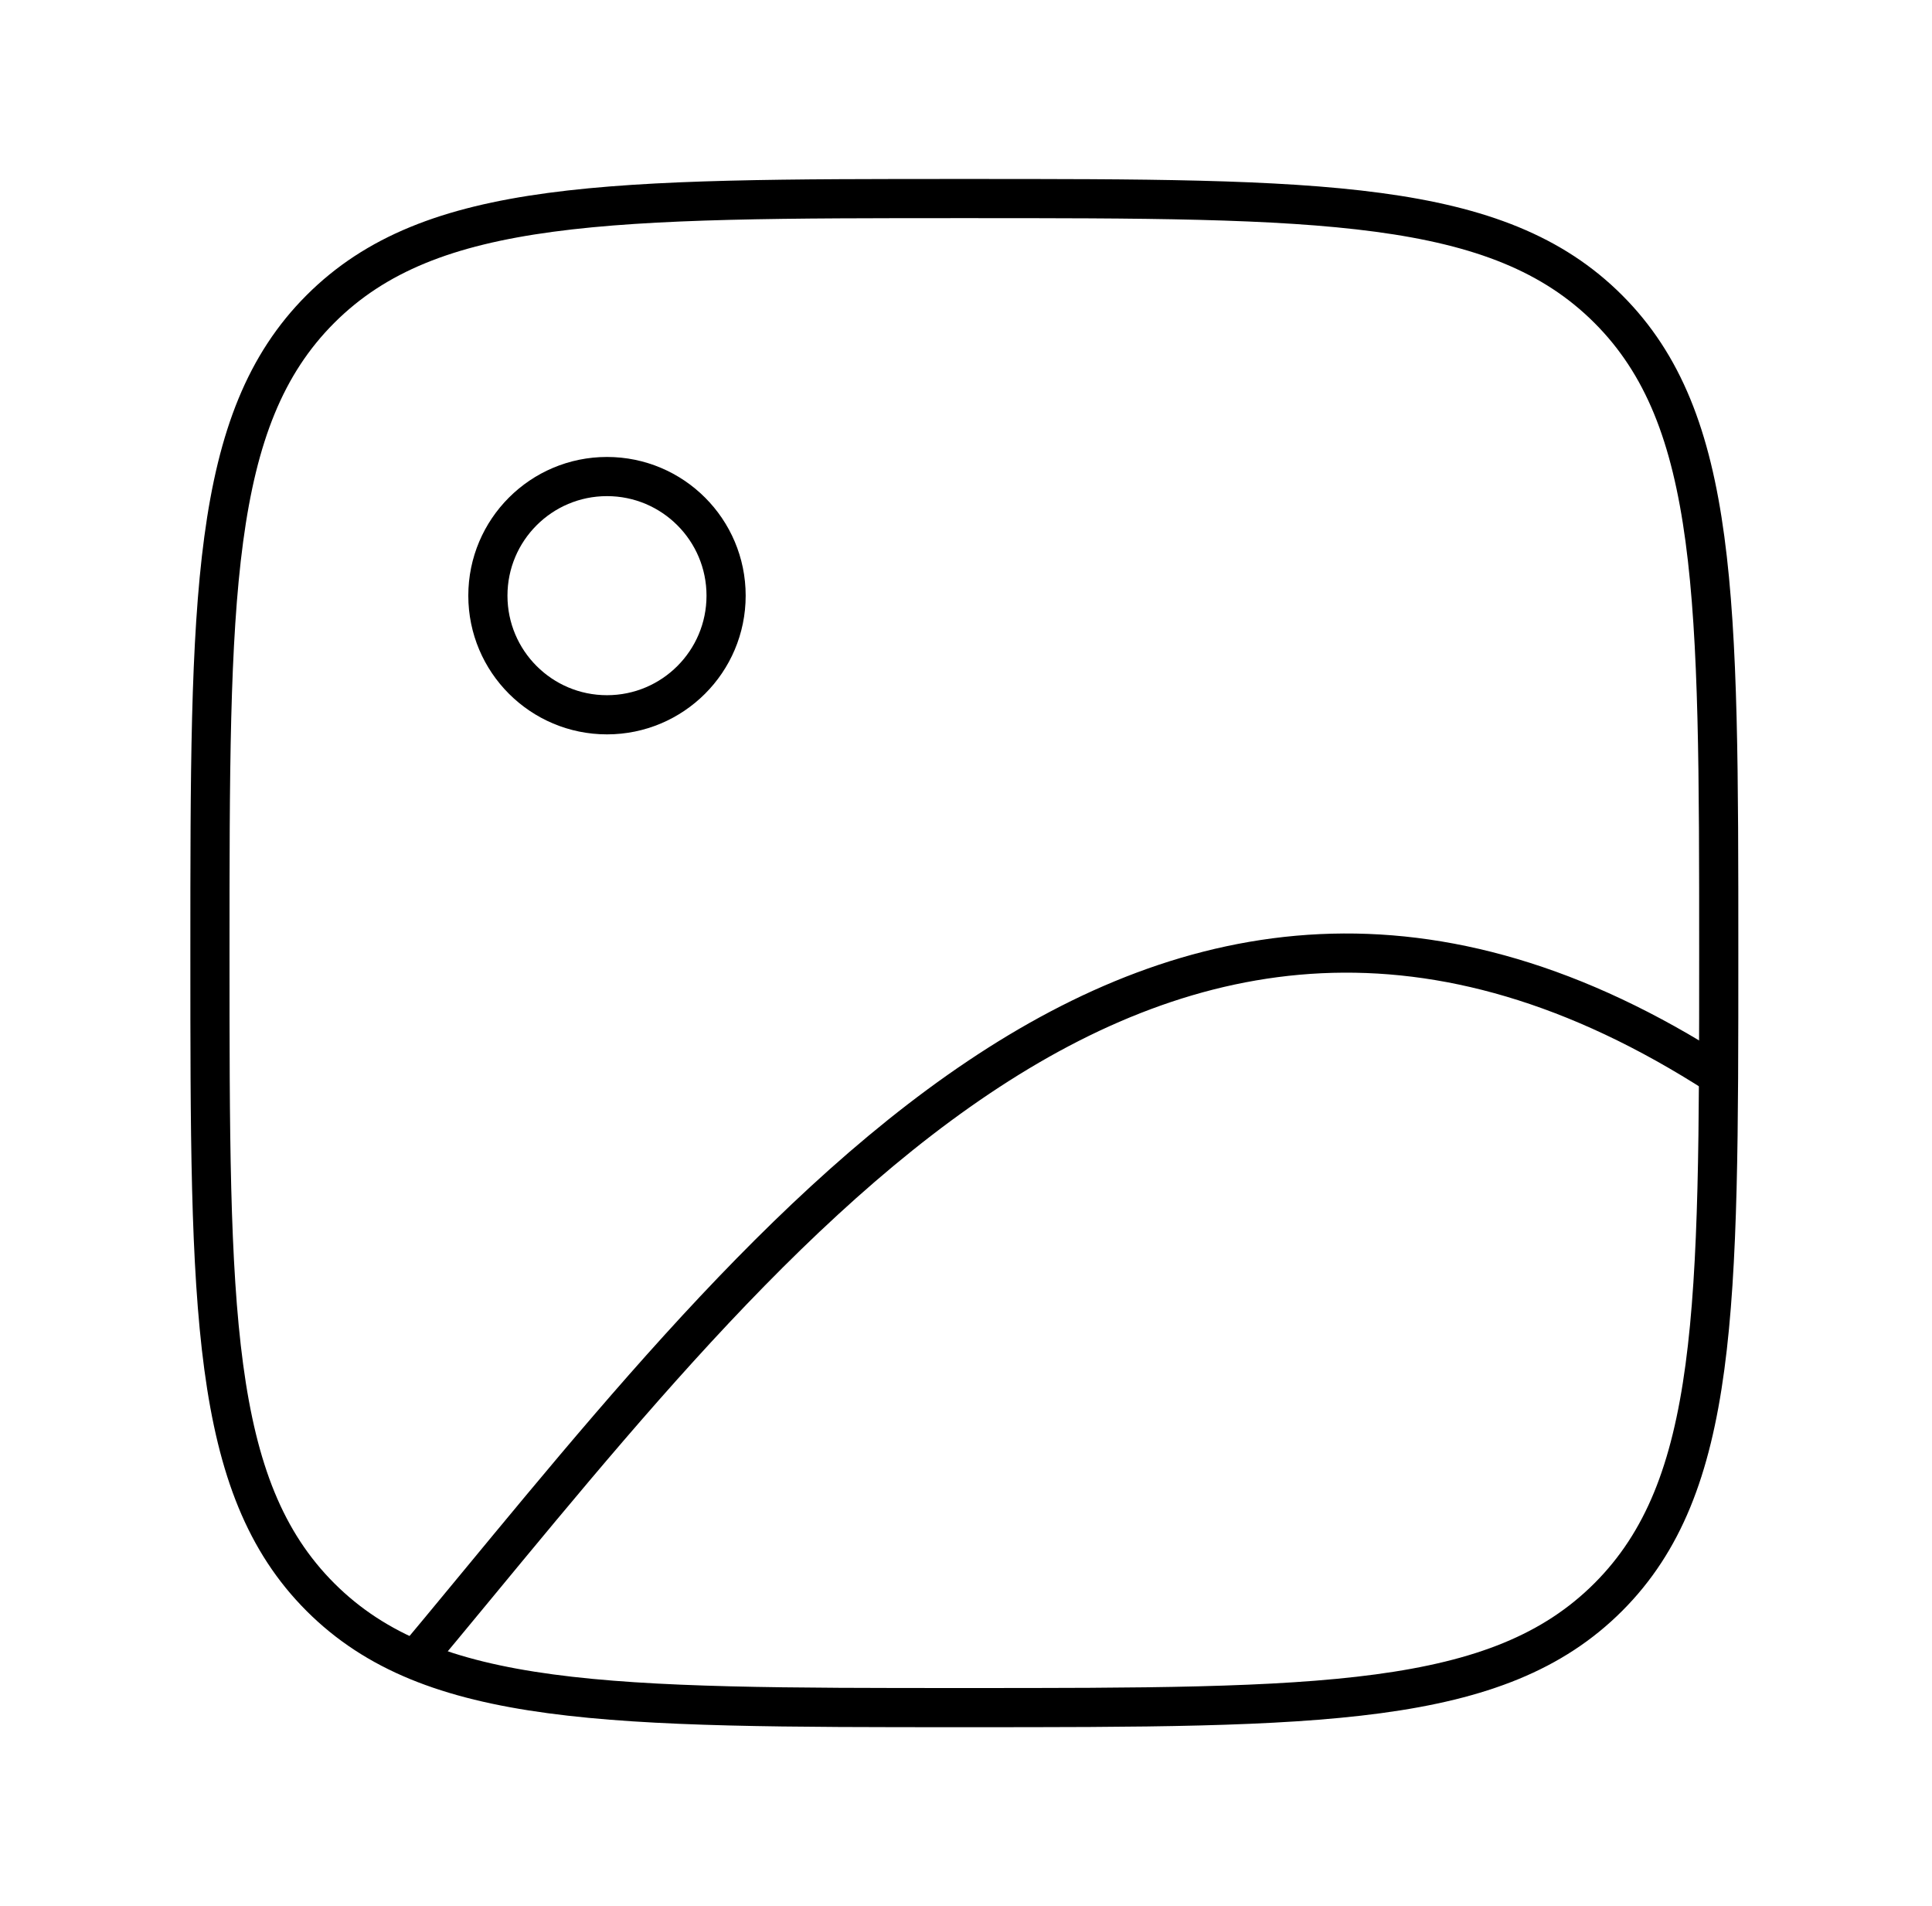 <svg width="74" height="73" viewBox="0 0 74 73" fill="none" xmlns="http://www.w3.org/2000/svg">
<circle cx="23.249" cy="22.812" r="4.562" stroke="currentColor" stroke-width="1.5" stroke-linecap="round" stroke-linejoin="round"/>
<path d="M8.041 36.5C8.041 22.878 8.041 16.068 12.272 11.836C16.504 7.604 23.315 7.604 36.937 7.604C50.558 7.604 57.369 7.604 61.601 11.836C65.832 16.068 65.832 22.878 65.832 36.5C65.832 50.122 65.832 56.932 61.601 61.164C57.369 65.396 50.558 65.396 36.937 65.396C23.315 65.396 16.504 65.396 12.272 61.164C8.041 56.932 8.041 50.122 8.041 36.5Z" stroke="currentColor" stroke-width="1.5"/>
<path d="M15.645 63.875C28.944 47.982 43.853 27.022 65.825 41.191" stroke="currentColor" stroke-width="1.5"/>
</svg>
